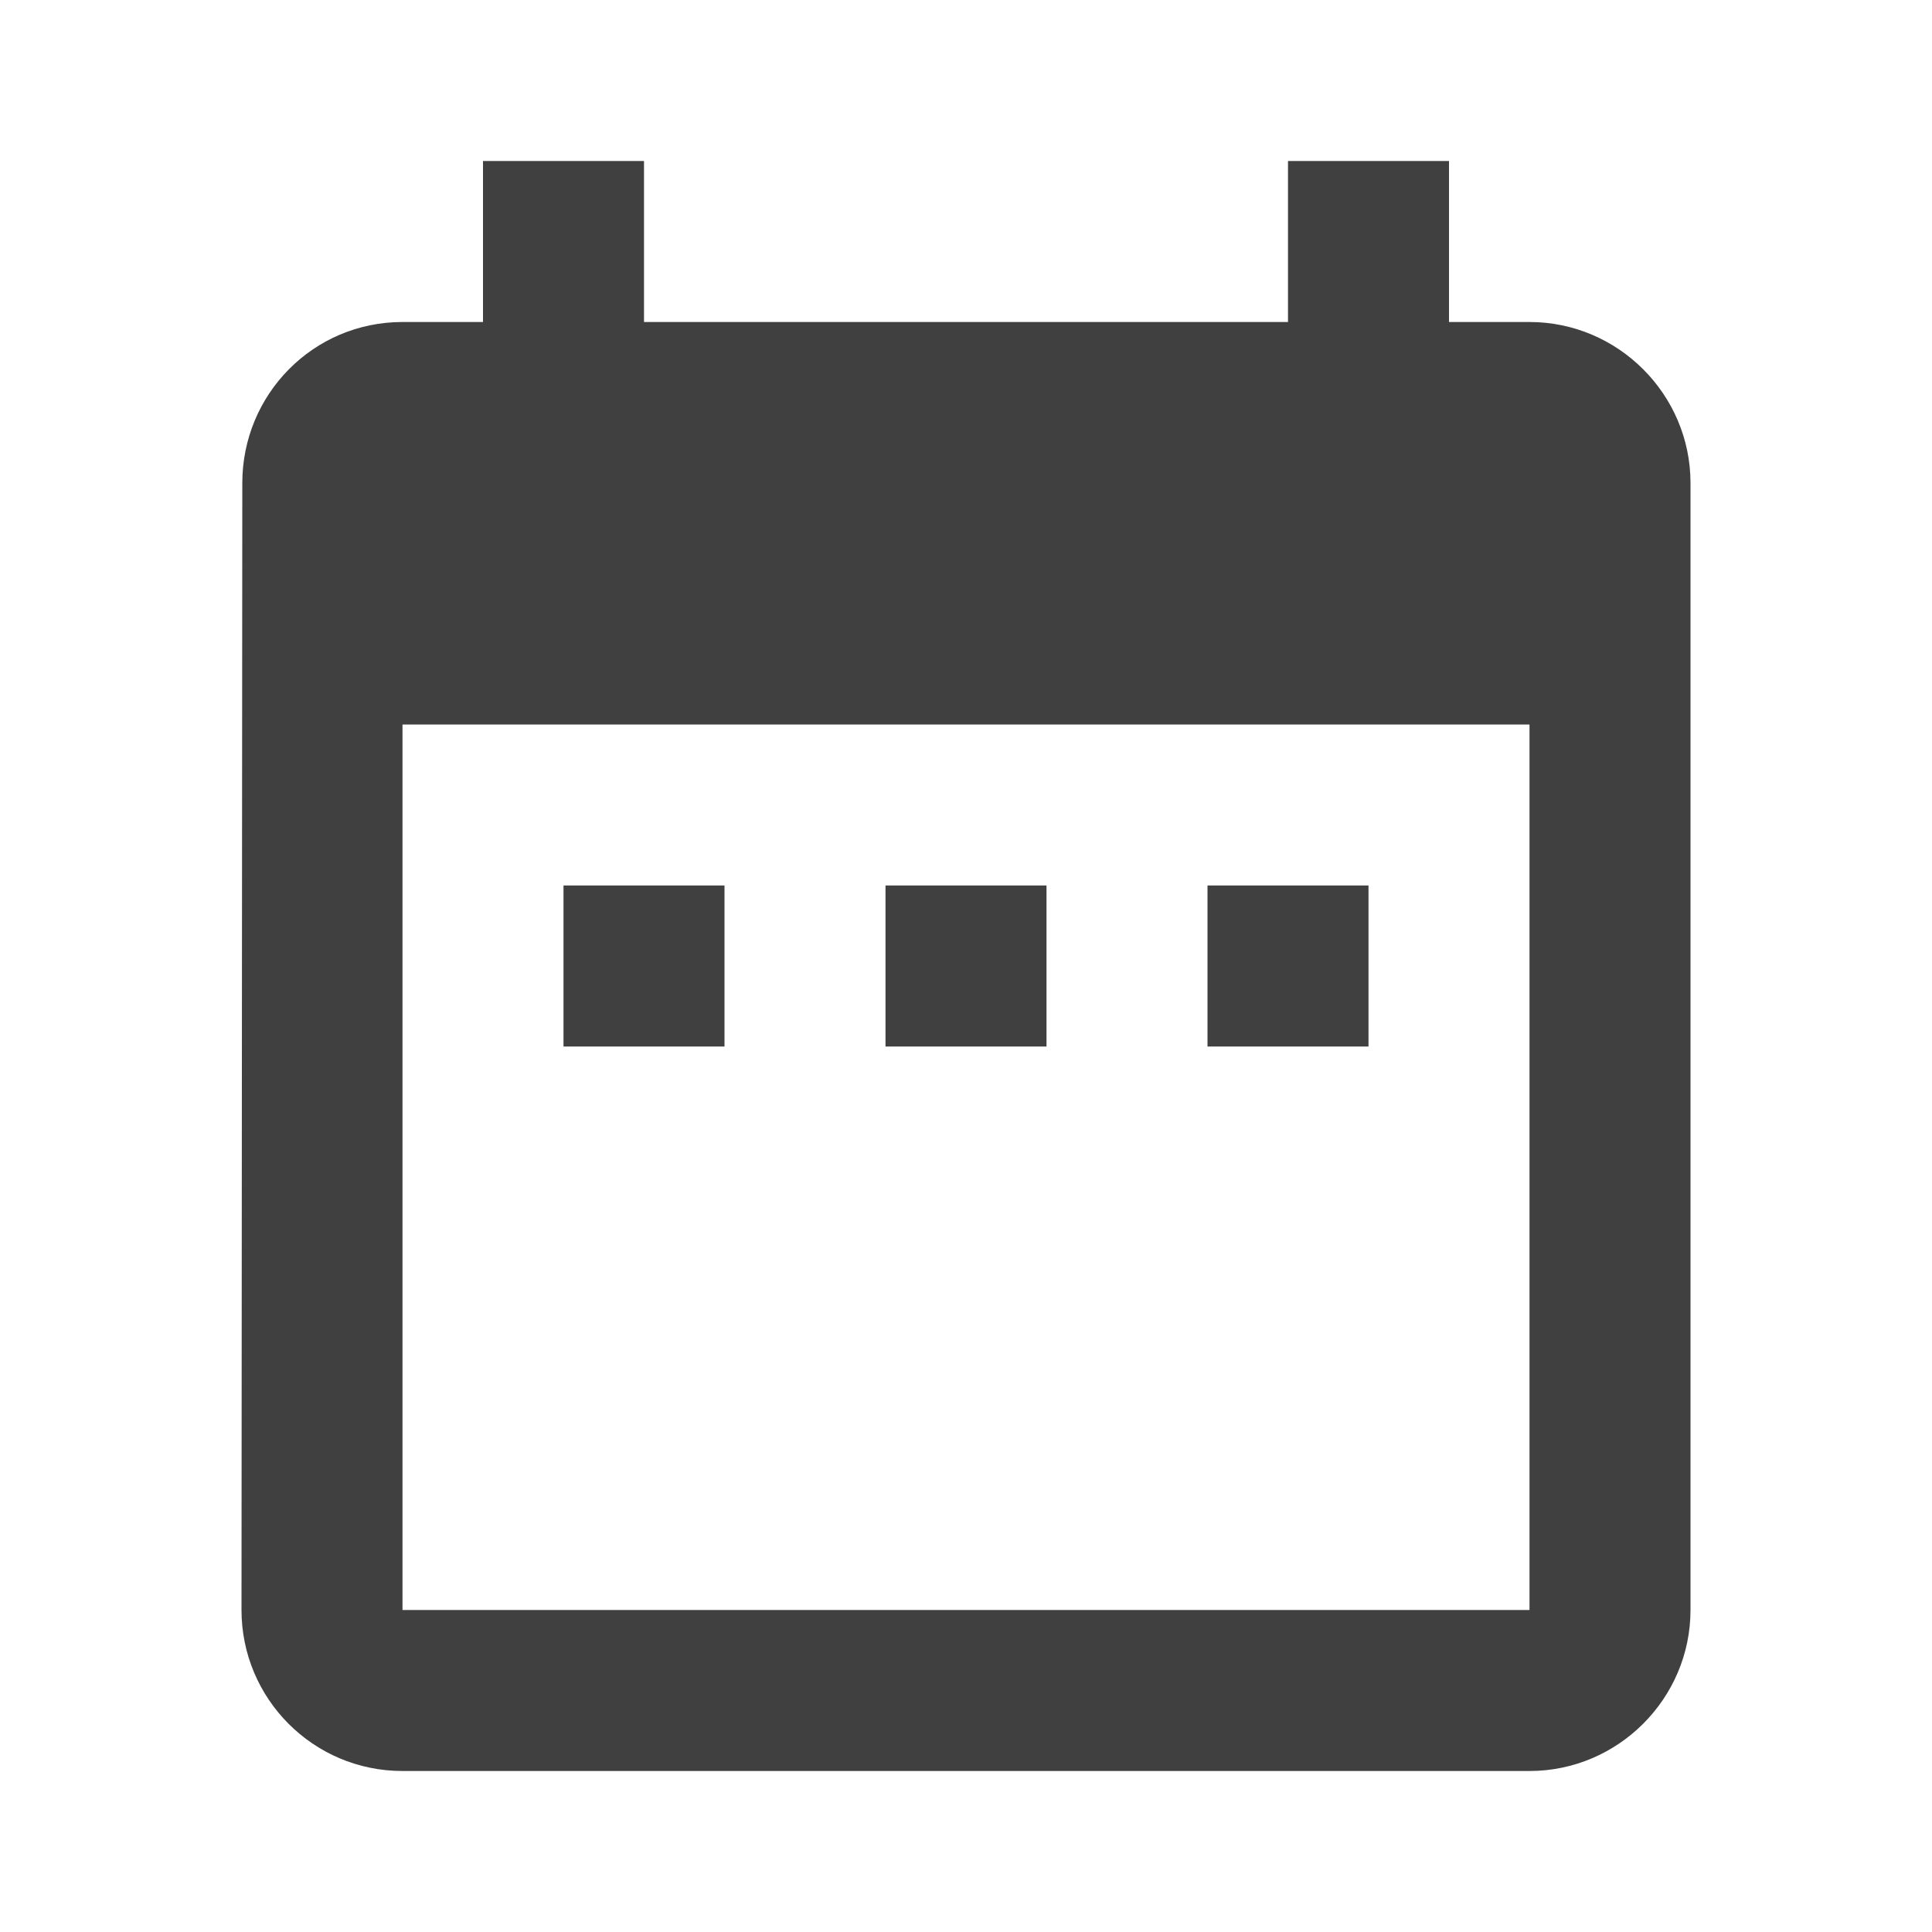 <?xml version="1.0" encoding="UTF-8"?>
<svg width="24px" height="24px" viewBox="0 0 24 24" version="1.1" xmlns="http://www.w3.org/2000/svg" xmlns:xlink="http://www.w3.org/1999/xlink">
    <!-- Generator: sketchtool 59.1 (101010) - https://sketch.com -->
    <title>icon/date_picker</title>
    <desc>Created with sketchtool.</desc>
    <g id="Icons" stroke="none" stroke-width="1" fill="none" fill-rule="evenodd">
        <g id="icon/date_picker" fill="#404040" fill-rule="nonzero">
            <path d="M9,11 L7,11 L7,13 L9,13 L9,11 Z M13,11 L11,11 L11,13 L13,13 L13,11 Z M17,11 L15,11 L15,13 L17,13 L17,11 Z M19,4 L18,4 L18,2 L16,2 L16,4 L8,4 L8,2 L6,2 L6,4 L5,4 C3.89,4 3.01,4.9 3.01,6 L3,20 C3,21.1 3.89,22 5,22 L19,22 C20.1,22 21,21.1 21,20 L21,6 C21,4.9 20.1,4 19,4 Z M19,20 L5,20 L5,9 L19,9 L19,20 Z" id="Shape"></path>
        </g>
    </g>
</svg>